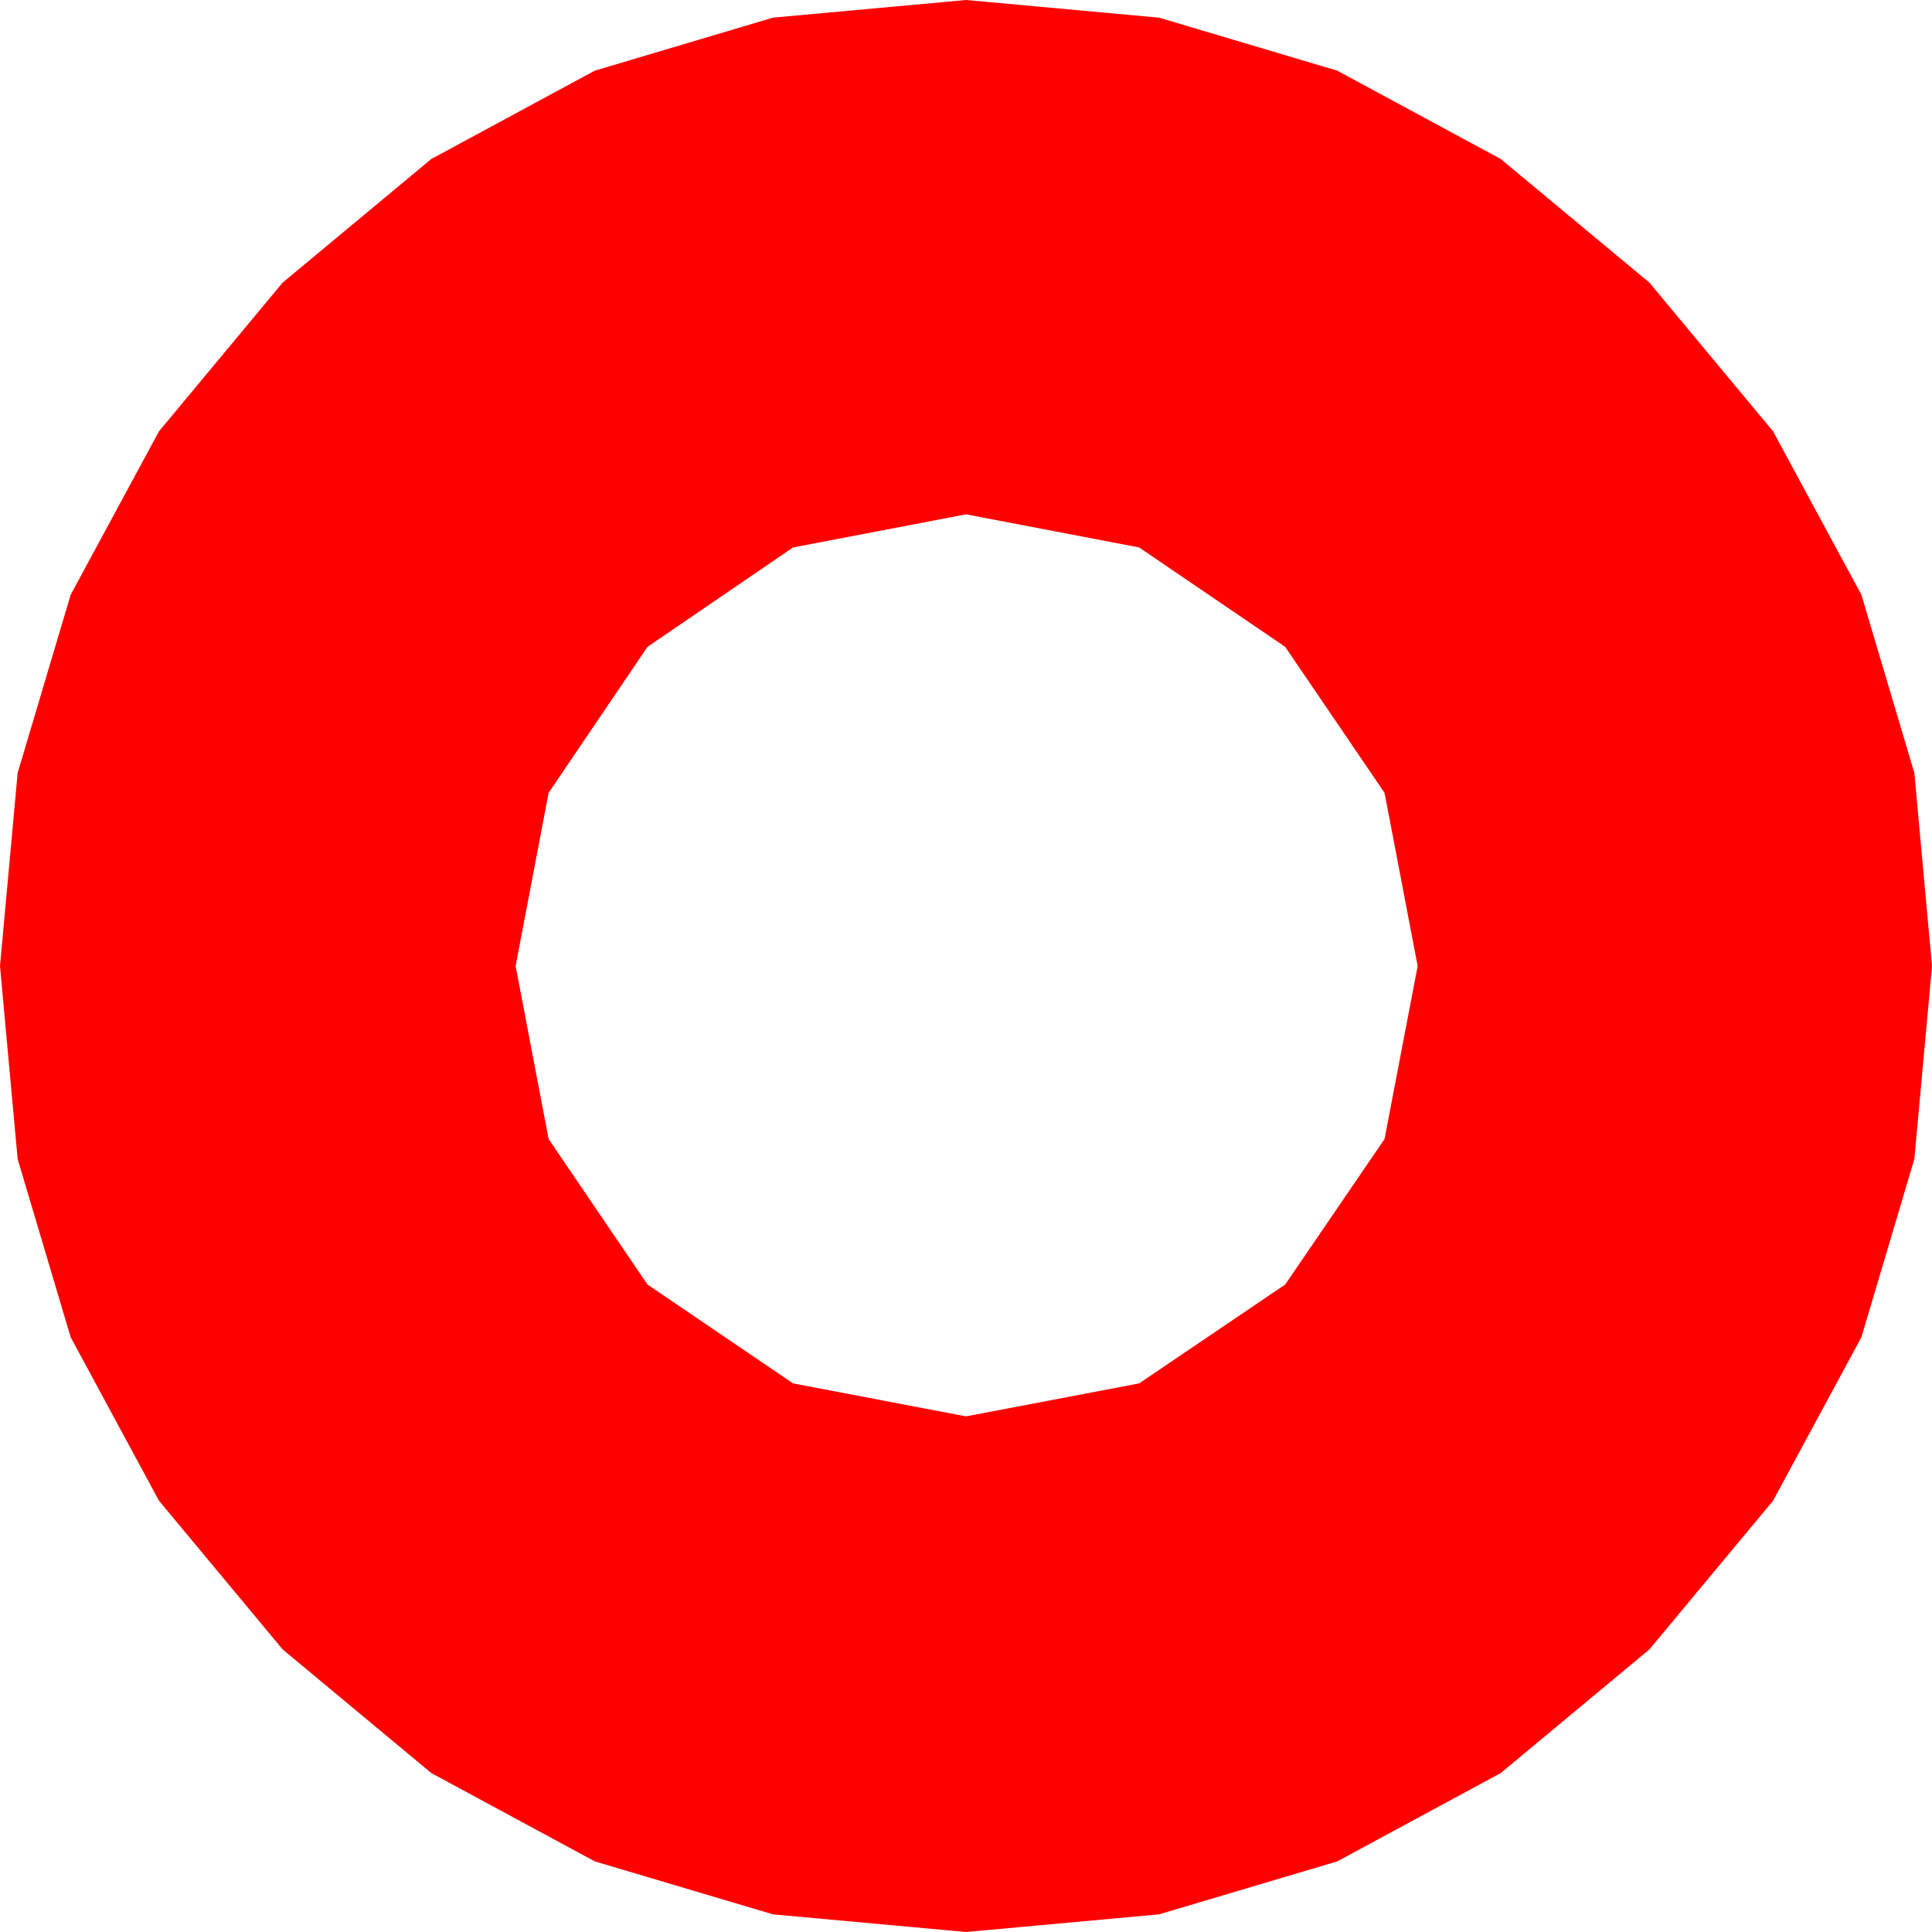 <?xml version="1.0" encoding="utf-8"?>
<!DOCTYPE svg PUBLIC "-//W3C//DTD SVG 1.1//EN" "http://www.w3.org/Graphics/SVG/1.1/DTD/svg11.dtd">
<svg width="43.359" height="43.359" xmlns="http://www.w3.org/2000/svg" xmlns:xlink="http://www.w3.org/1999/xlink" xmlns:xml="http://www.w3.org/XML/1998/namespace" version="1.1">
  <g>
    <g>
      <path style="fill:#FF0000;fill-opacity:1" d="M21.68,11.543L17.798,12.286 14.531,14.517 12.312,17.794 11.572,21.68 12.312,25.562 14.531,28.828 17.798,31.047 21.68,31.787 25.565,31.047 28.843,28.828 31.073,25.562 31.816,21.68 31.073,17.794 28.843,14.517 25.565,12.286 21.68,11.543z M21.68,0L26.011,0.396 30.011,1.586 33.68,3.568 37.017,6.343 39.792,9.68 41.774,13.348 42.963,17.348 43.359,21.68 42.963,26.011 41.774,30.011 39.792,33.68 37.017,37.017 33.68,39.792 30.011,41.774 26.011,42.963 21.68,43.359 17.348,42.963 13.348,41.774 9.68,39.792 6.343,37.017 3.568,33.68 1.586,30.011 0.396,26.011 0,21.68 0.396,17.348 1.586,13.348 3.568,9.68 6.343,6.343 9.68,3.568 13.348,1.586 17.348,0.396 21.68,0z" />
    </g>
  </g>
</svg>